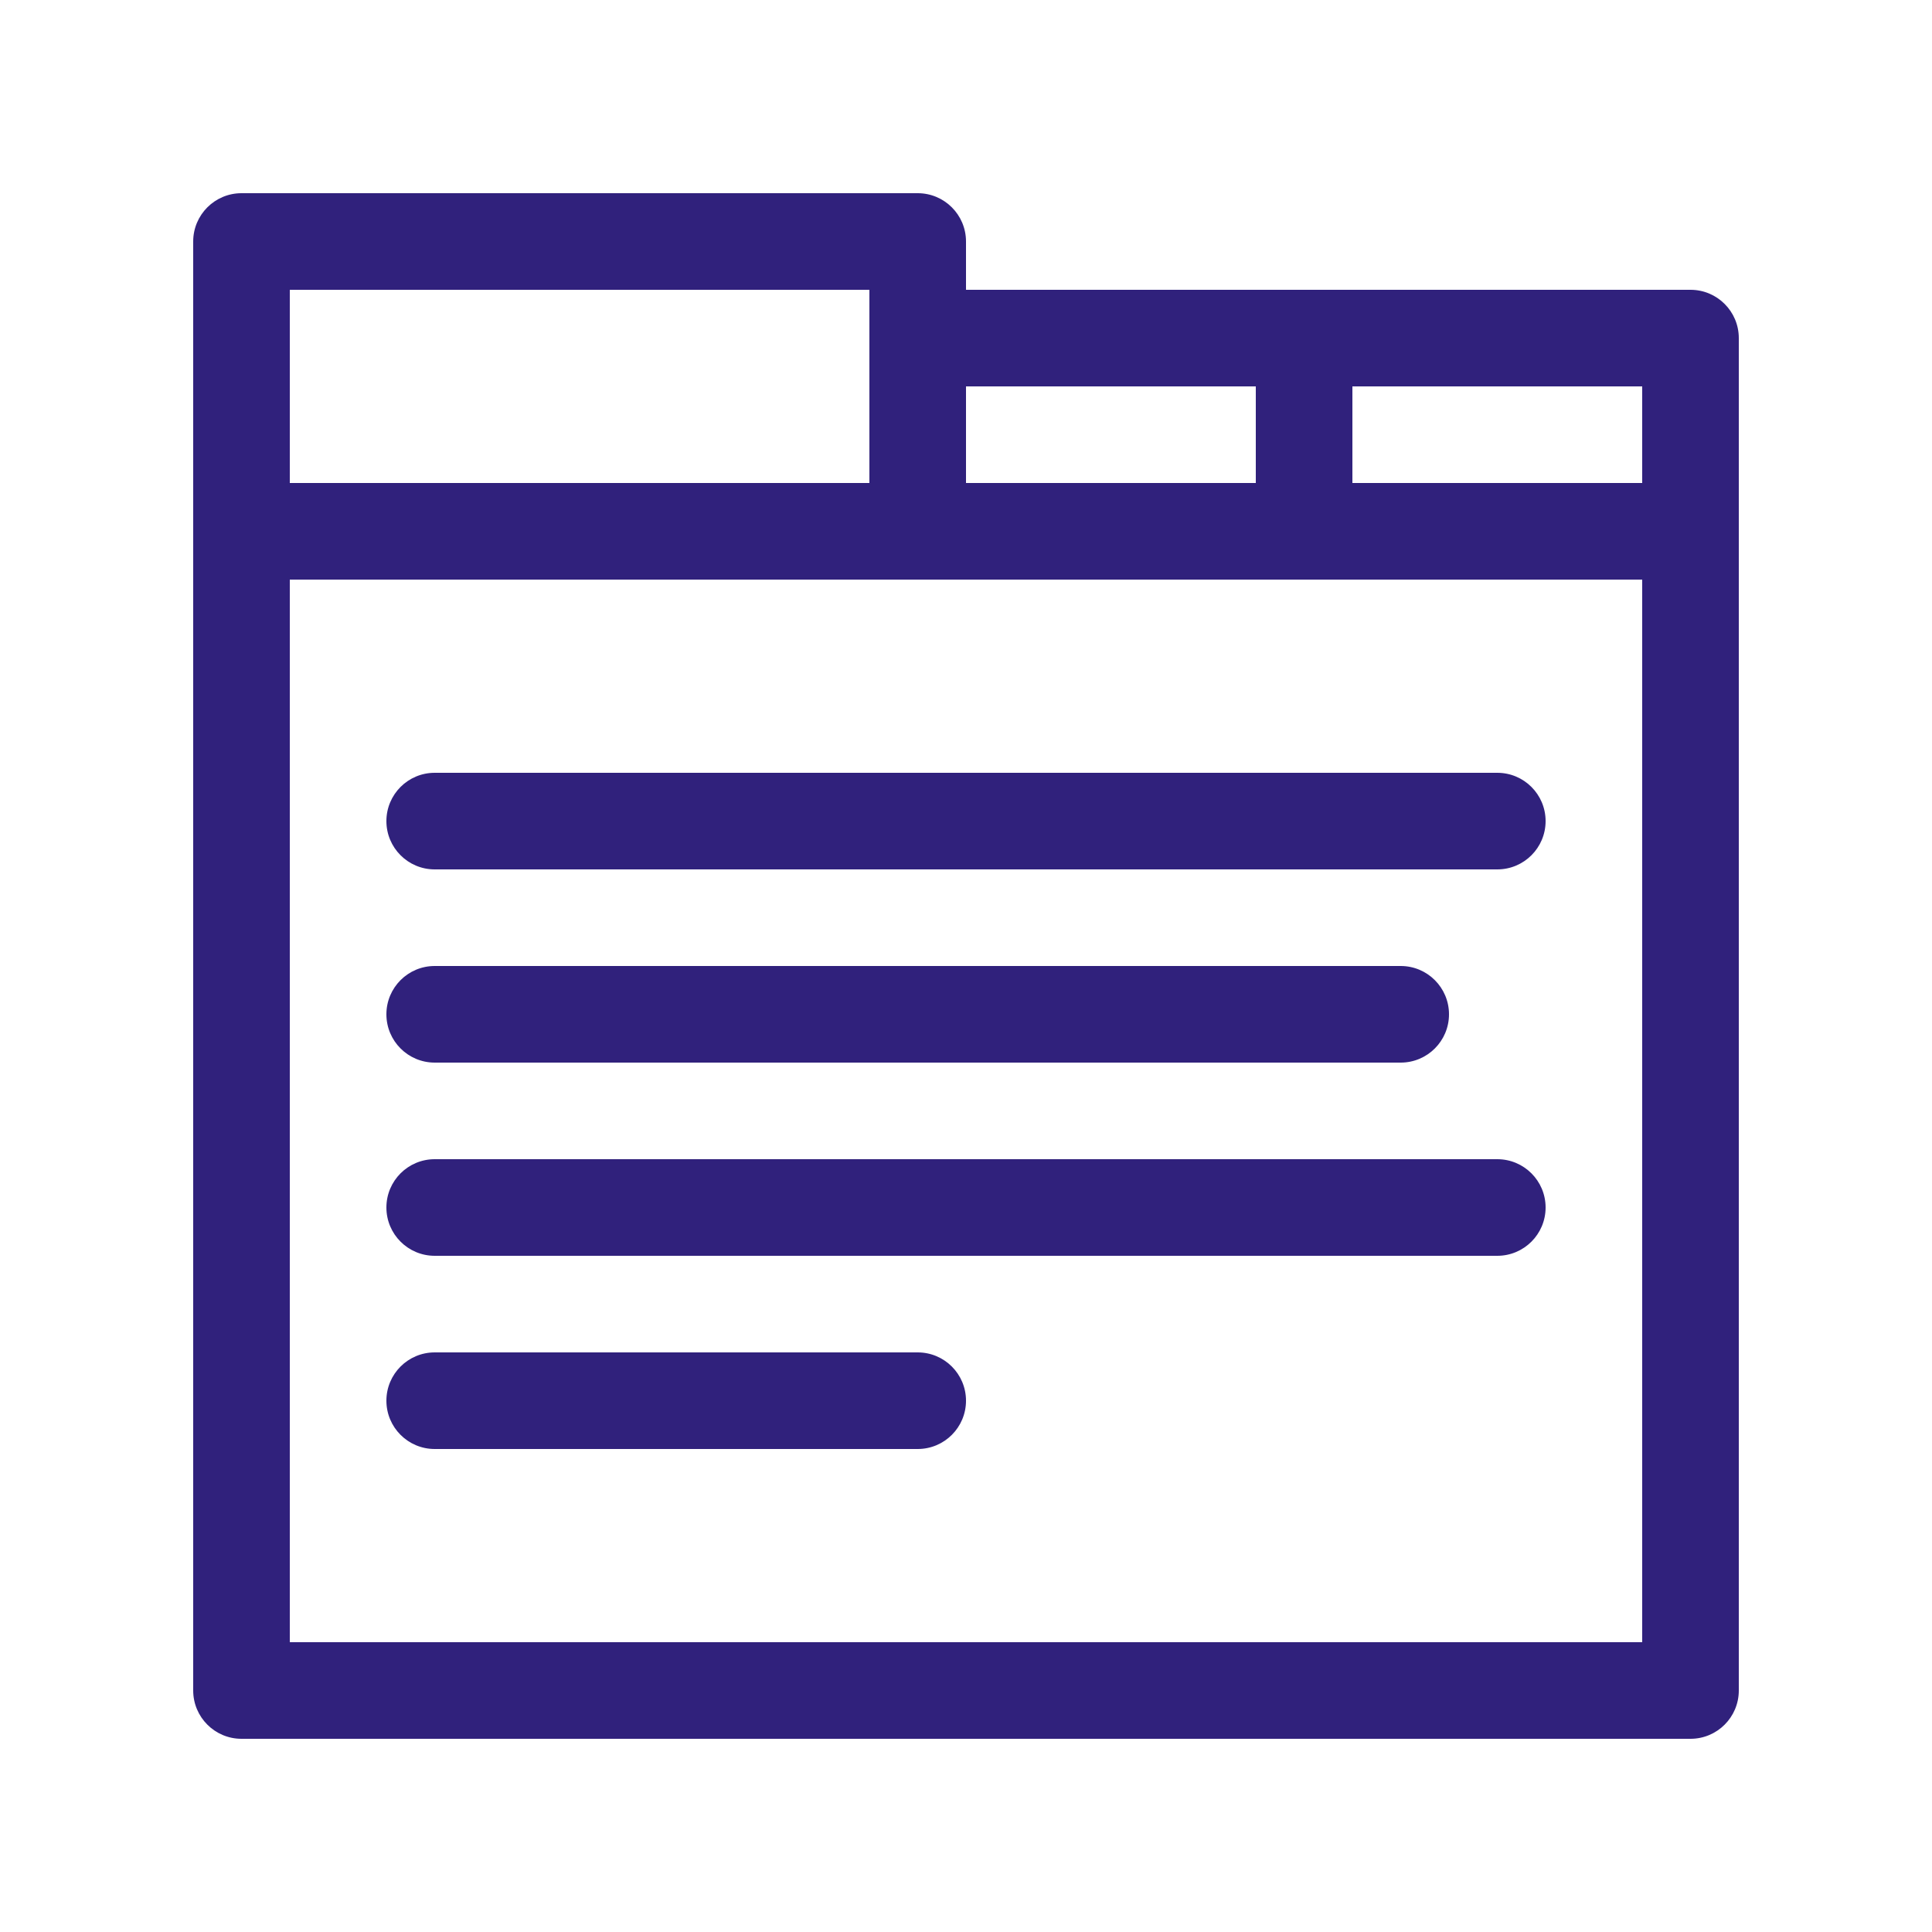 <?xml version="1.0" encoding="UTF-8"?>
<svg width="1200pt" height="1200pt" version="1.1" viewBox="0 0 1200 1200" xmlns="http://www.w3.org/2000/svg">
 <g fill="#30217c">
  <path d="m150 1080h900c16.57 0 30-13.43 30-30v-840c0-16.57-13.43-30-30-30h-450v-30c0-16.57-13.43-30-30-30h-420c-16.57 0-30 13.43-30 30v900c0 16.57 13.43 30 30 30zm690-840h180v60h-180zm-240 0h180v60h-180zm-420-60h360v120h-360zm0 180h840v660h-840z"/>
  <path d="m930 480h-660c-16.57 0-30 13.43-30 30s13.43 30 30 30h660c16.57 0 30-13.43 30-30s-13.43-30-30-30z"/>
  <path d="m270 660h600c16.57 0 30-13.43 30-30s-13.43-30-30-30h-600c-16.57 0-30 13.43-30 30s13.43 30 30 30z"/>
  <path d="m930 720h-660c-16.57 0-30 13.43-30 30s13.43 30 30 30h660c16.57 0 30-13.43 30-30s-13.43-30-30-30z"/>
  <path d="m570 840h-300c-16.57 0-30 13.43-30 30s13.43 30 30 30h300c16.57 0 30-13.43 30-30s-13.43-30-30-30z"/>
 </g>
</svg>

